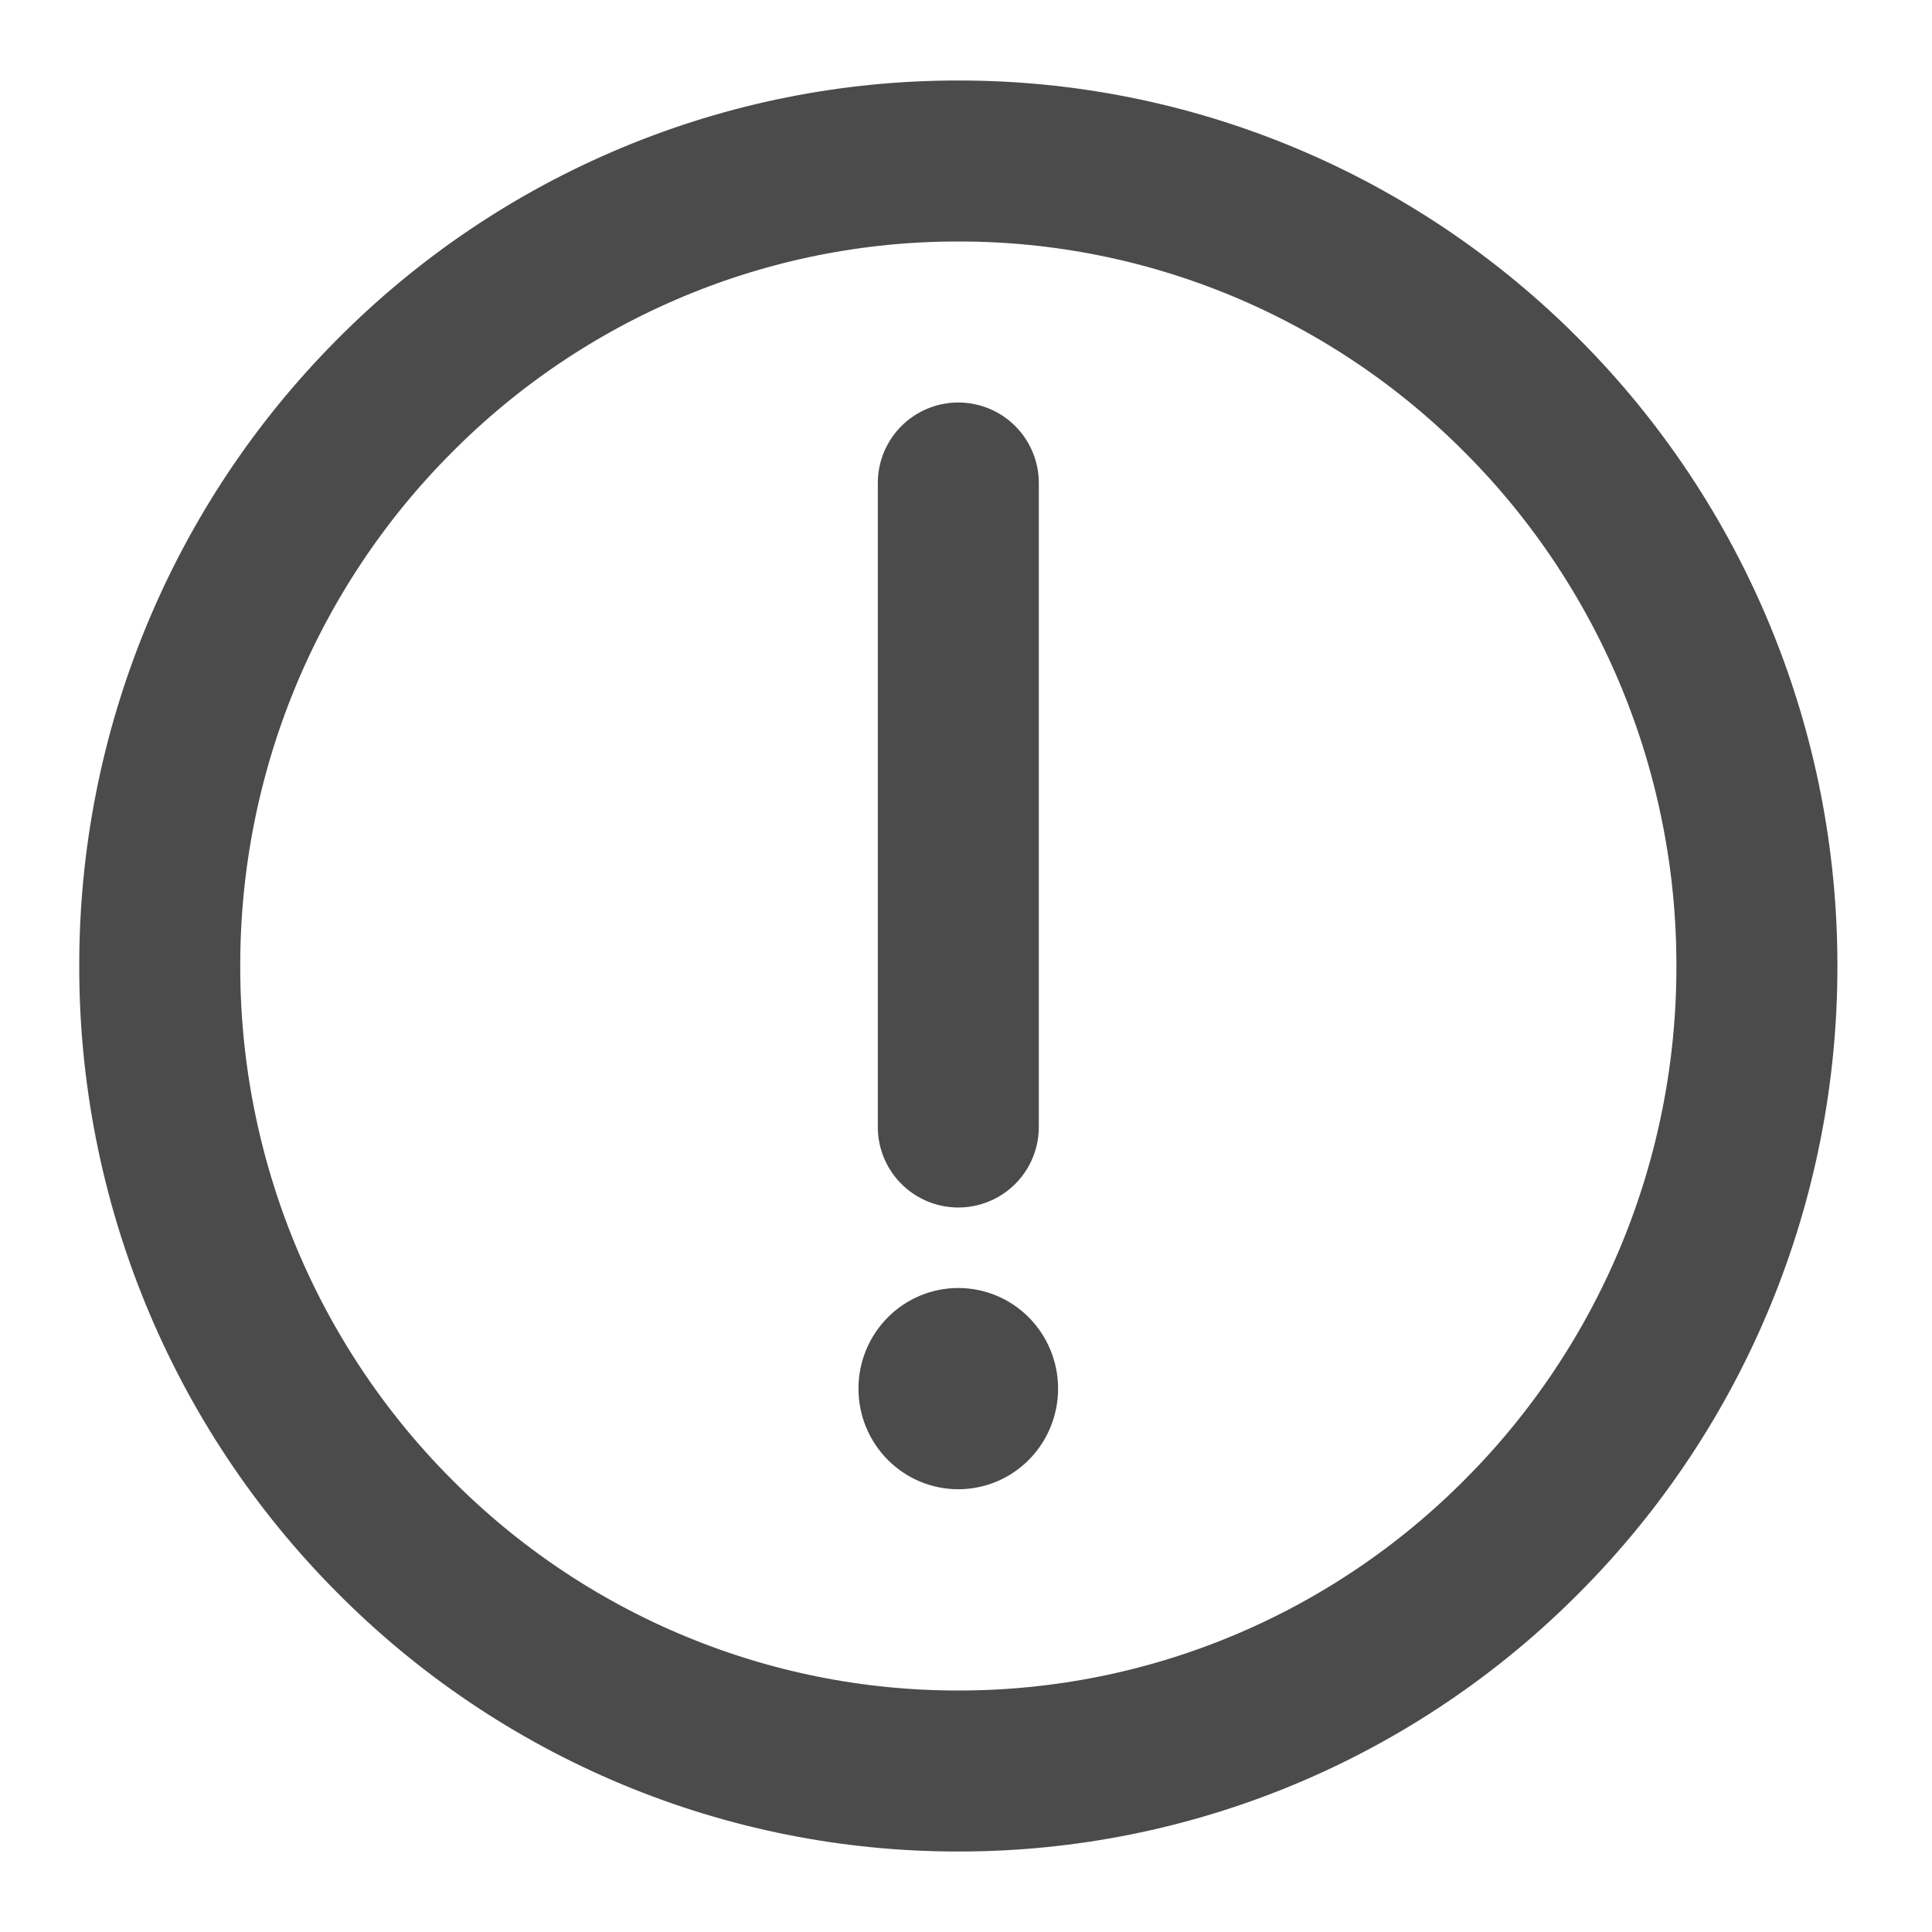 <svg width="48" height="48" viewBox="0 0 48 48" fill="none" xmlns="http://www.w3.org/2000/svg">
<path d="M23.809 44C26.415 44.003 28.996 43.488 31.404 42.482C33.811 41.477 35.998 40.002 37.839 38.142C39.684 36.287 41.147 34.083 42.144 31.656C43.142 29.229 43.653 26.627 43.65 24C43.653 21.373 43.141 18.771 42.144 16.344C41.147 13.918 39.684 11.713 37.839 9.858C35.998 7.998 33.811 6.523 31.404 5.518C28.996 4.512 26.415 3.997 23.809 4C21.203 3.997 18.622 4.512 16.215 5.518C13.807 6.523 11.62 7.998 9.78 9.858C7.935 11.713 6.472 13.918 5.474 16.344C4.477 18.771 3.965 21.373 3.969 24C3.965 26.627 4.477 29.229 5.474 31.656C6.472 34.083 7.935 36.287 9.78 38.142C11.62 40.002 13.807 41.477 16.215 42.482C18.622 43.488 21.203 44.003 23.809 44Z" stroke="#4B4B4B" stroke-width="4" stroke-linejoin="round"/>
<path fill-rule="evenodd" clip-rule="evenodd" d="M23.808 37C24.466 37 25.097 36.737 25.562 36.268C26.027 35.799 26.288 35.163 26.288 34.5C26.288 33.837 26.027 33.201 25.562 32.732C25.097 32.263 24.466 32 23.808 32C23.15 32 22.52 32.263 22.055 32.732C21.589 33.201 21.328 33.837 21.328 34.5C21.328 35.163 21.589 35.799 22.055 36.268C22.52 36.737 23.15 37 23.808 37Z" fill="#4B4B4B"/>
<path d="M23.809 12V28" stroke="#4B4B4B" stroke-width="4" stroke-linecap="round" stroke-linejoin="round"/>
</svg>
